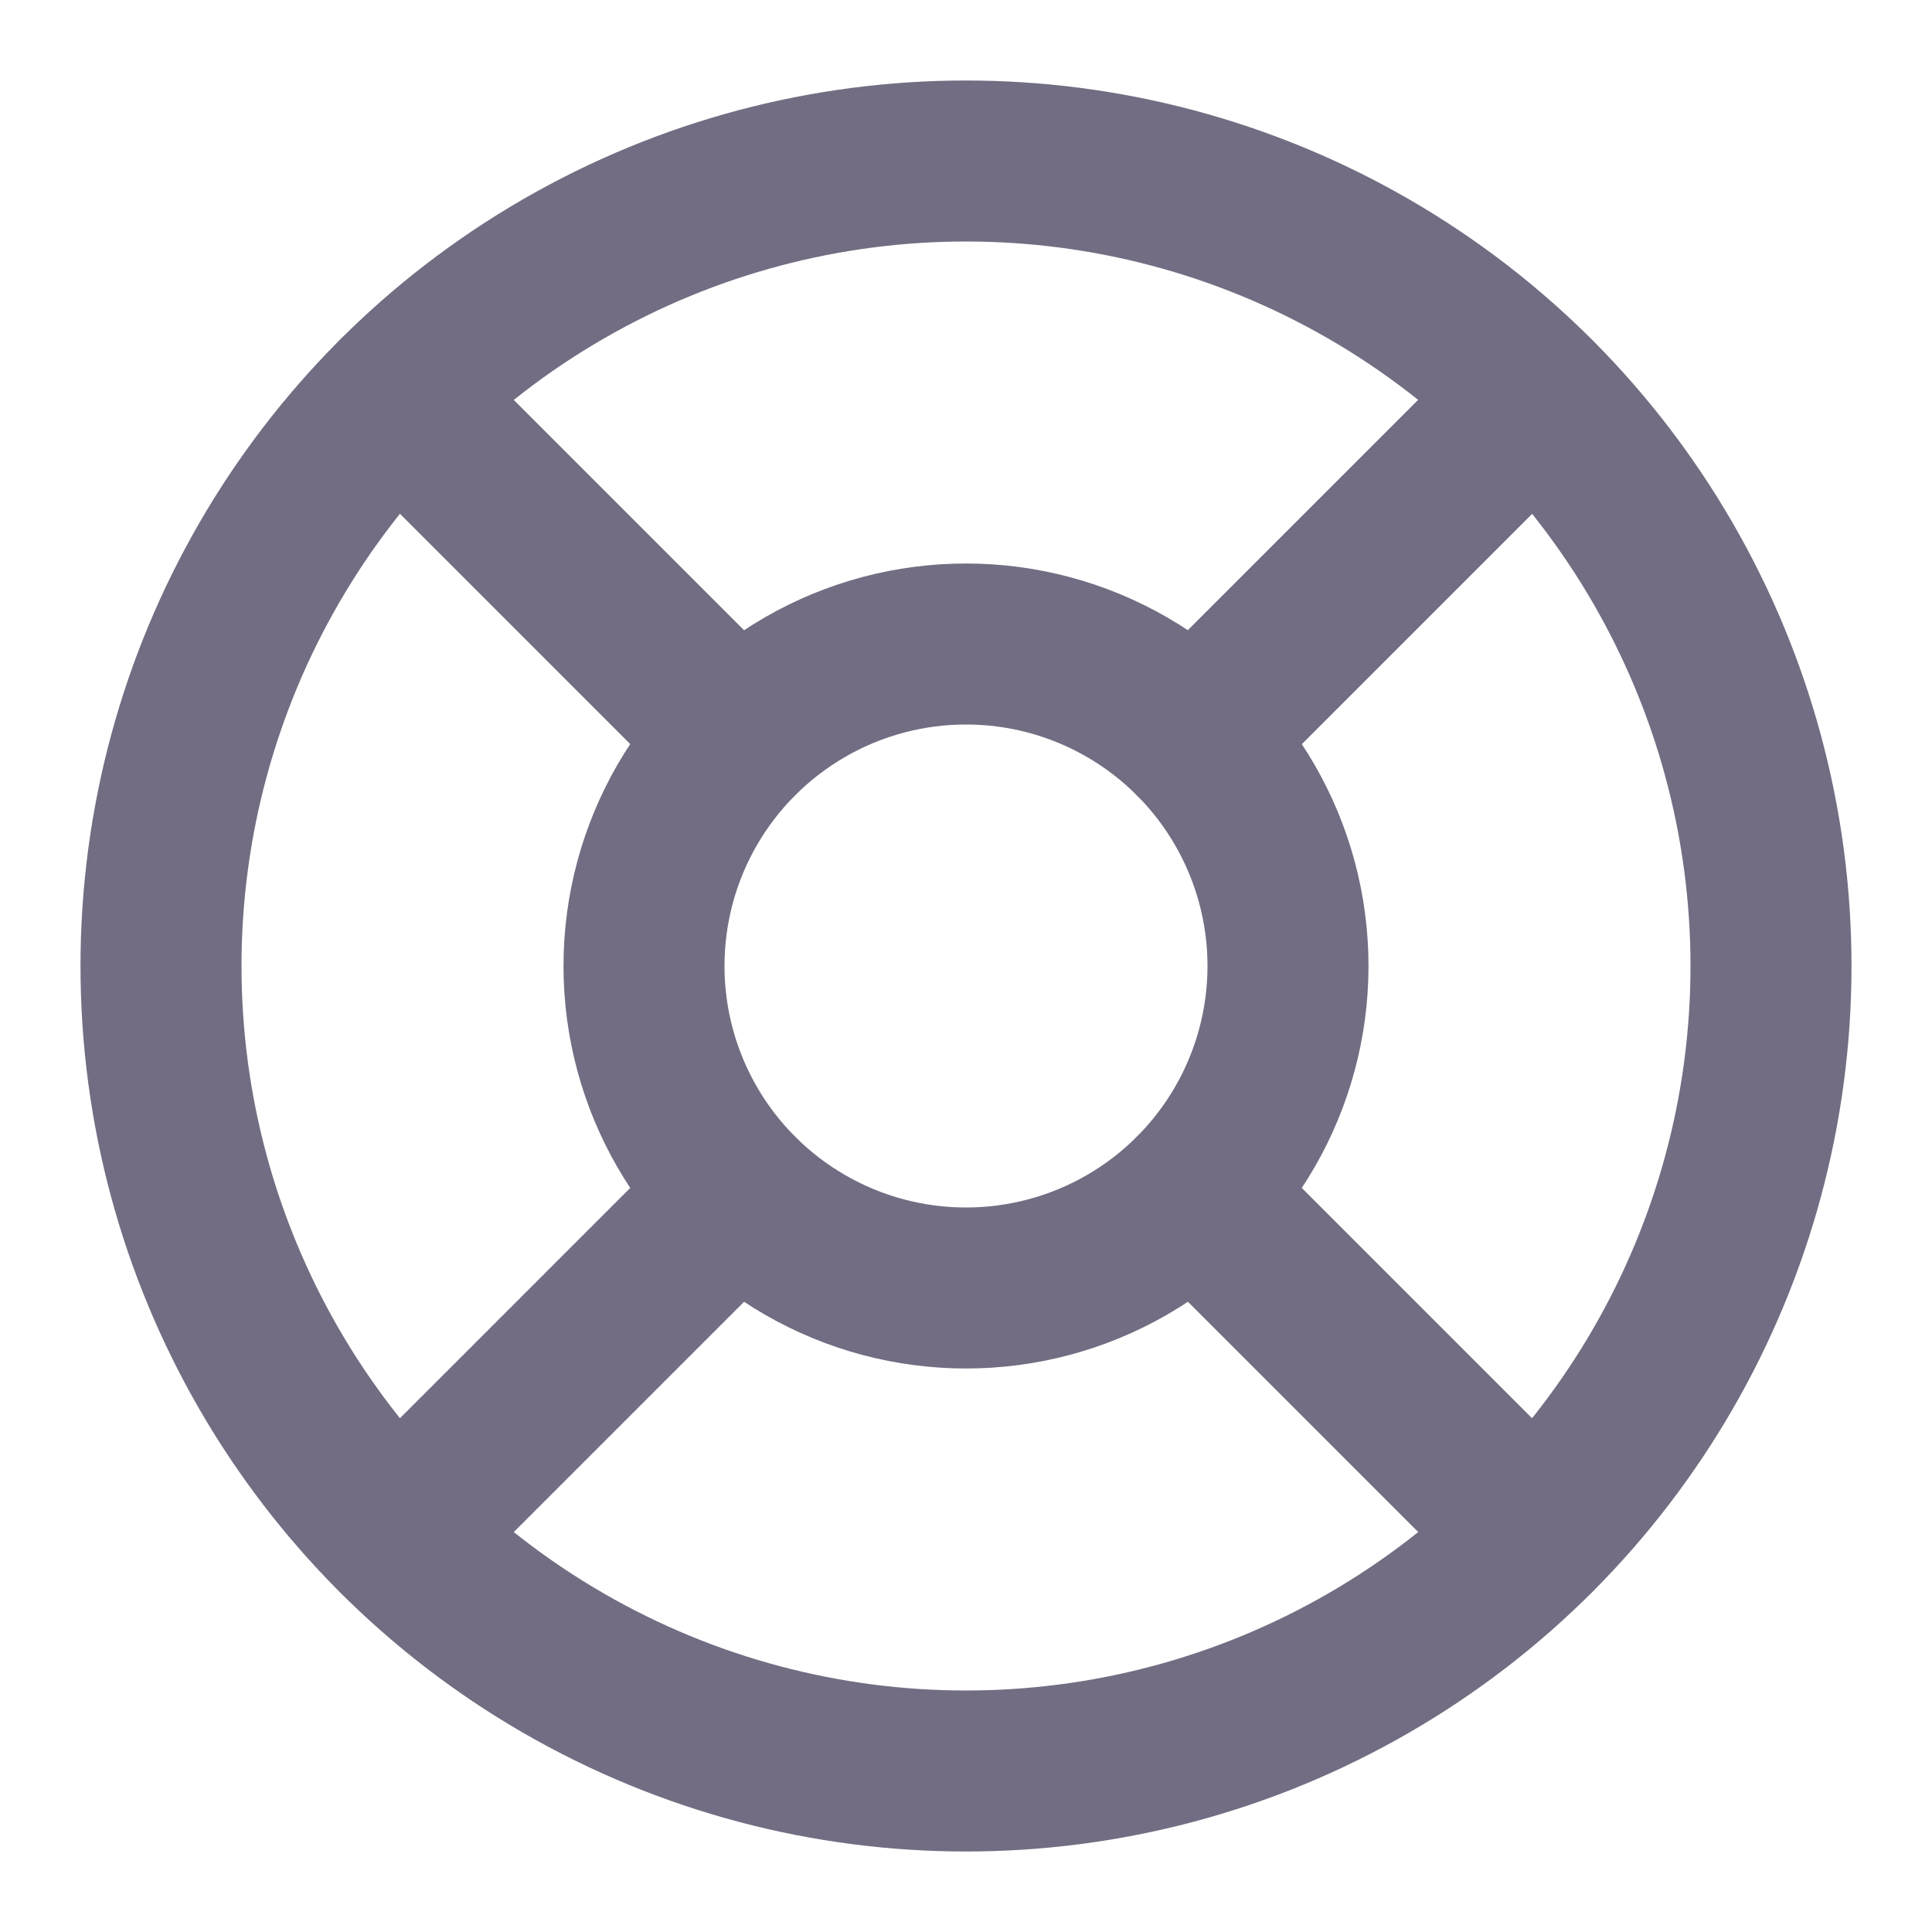 <?xml version="1.0" encoding="UTF-8"?>
<svg width="24px" height="24px" viewBox="0 0 24 24" version="1.1" xmlns="http://www.w3.org/2000/svg" xmlns:xlink="http://www.w3.org/1999/xlink">
    <!-- Generator: Sketch 46.2 (44496) - http://www.bohemiancoding.com/sketch -->
    <title>icons/help</title>
    <desc>Created with Sketch.</desc>
    <defs></defs>
    <g id="Icons" stroke="none" stroke-width="1" fill="none" fill-rule="evenodd" stroke-linecap="round" stroke-linejoin="round">
        <g id="icons/help" stroke="#726D82" stroke-width="2">
            <g id="life-buoy" transform="translate(2, 2)">
                <circle id="Oval" cx="10" cy="10" r="10"></circle>
                <circle id="Oval" cx="10" cy="10" r="4"></circle>
                <path d="M2.93,2.93 L7.17,7.17" id="Shape"></path>
                <path d="M12.83,12.83 L17.07,17.07" id="Shape"></path>
                <path d="M12.83,7.17 L17.07,2.93" id="Shape"></path>
                <path d="M12.83,7.17 L16.36,3.64" id="Shape"></path>
                <path d="M2.93,17.07 L7.17,12.83" id="Shape"></path>
            </g>
        </g>
    </g>
</svg>